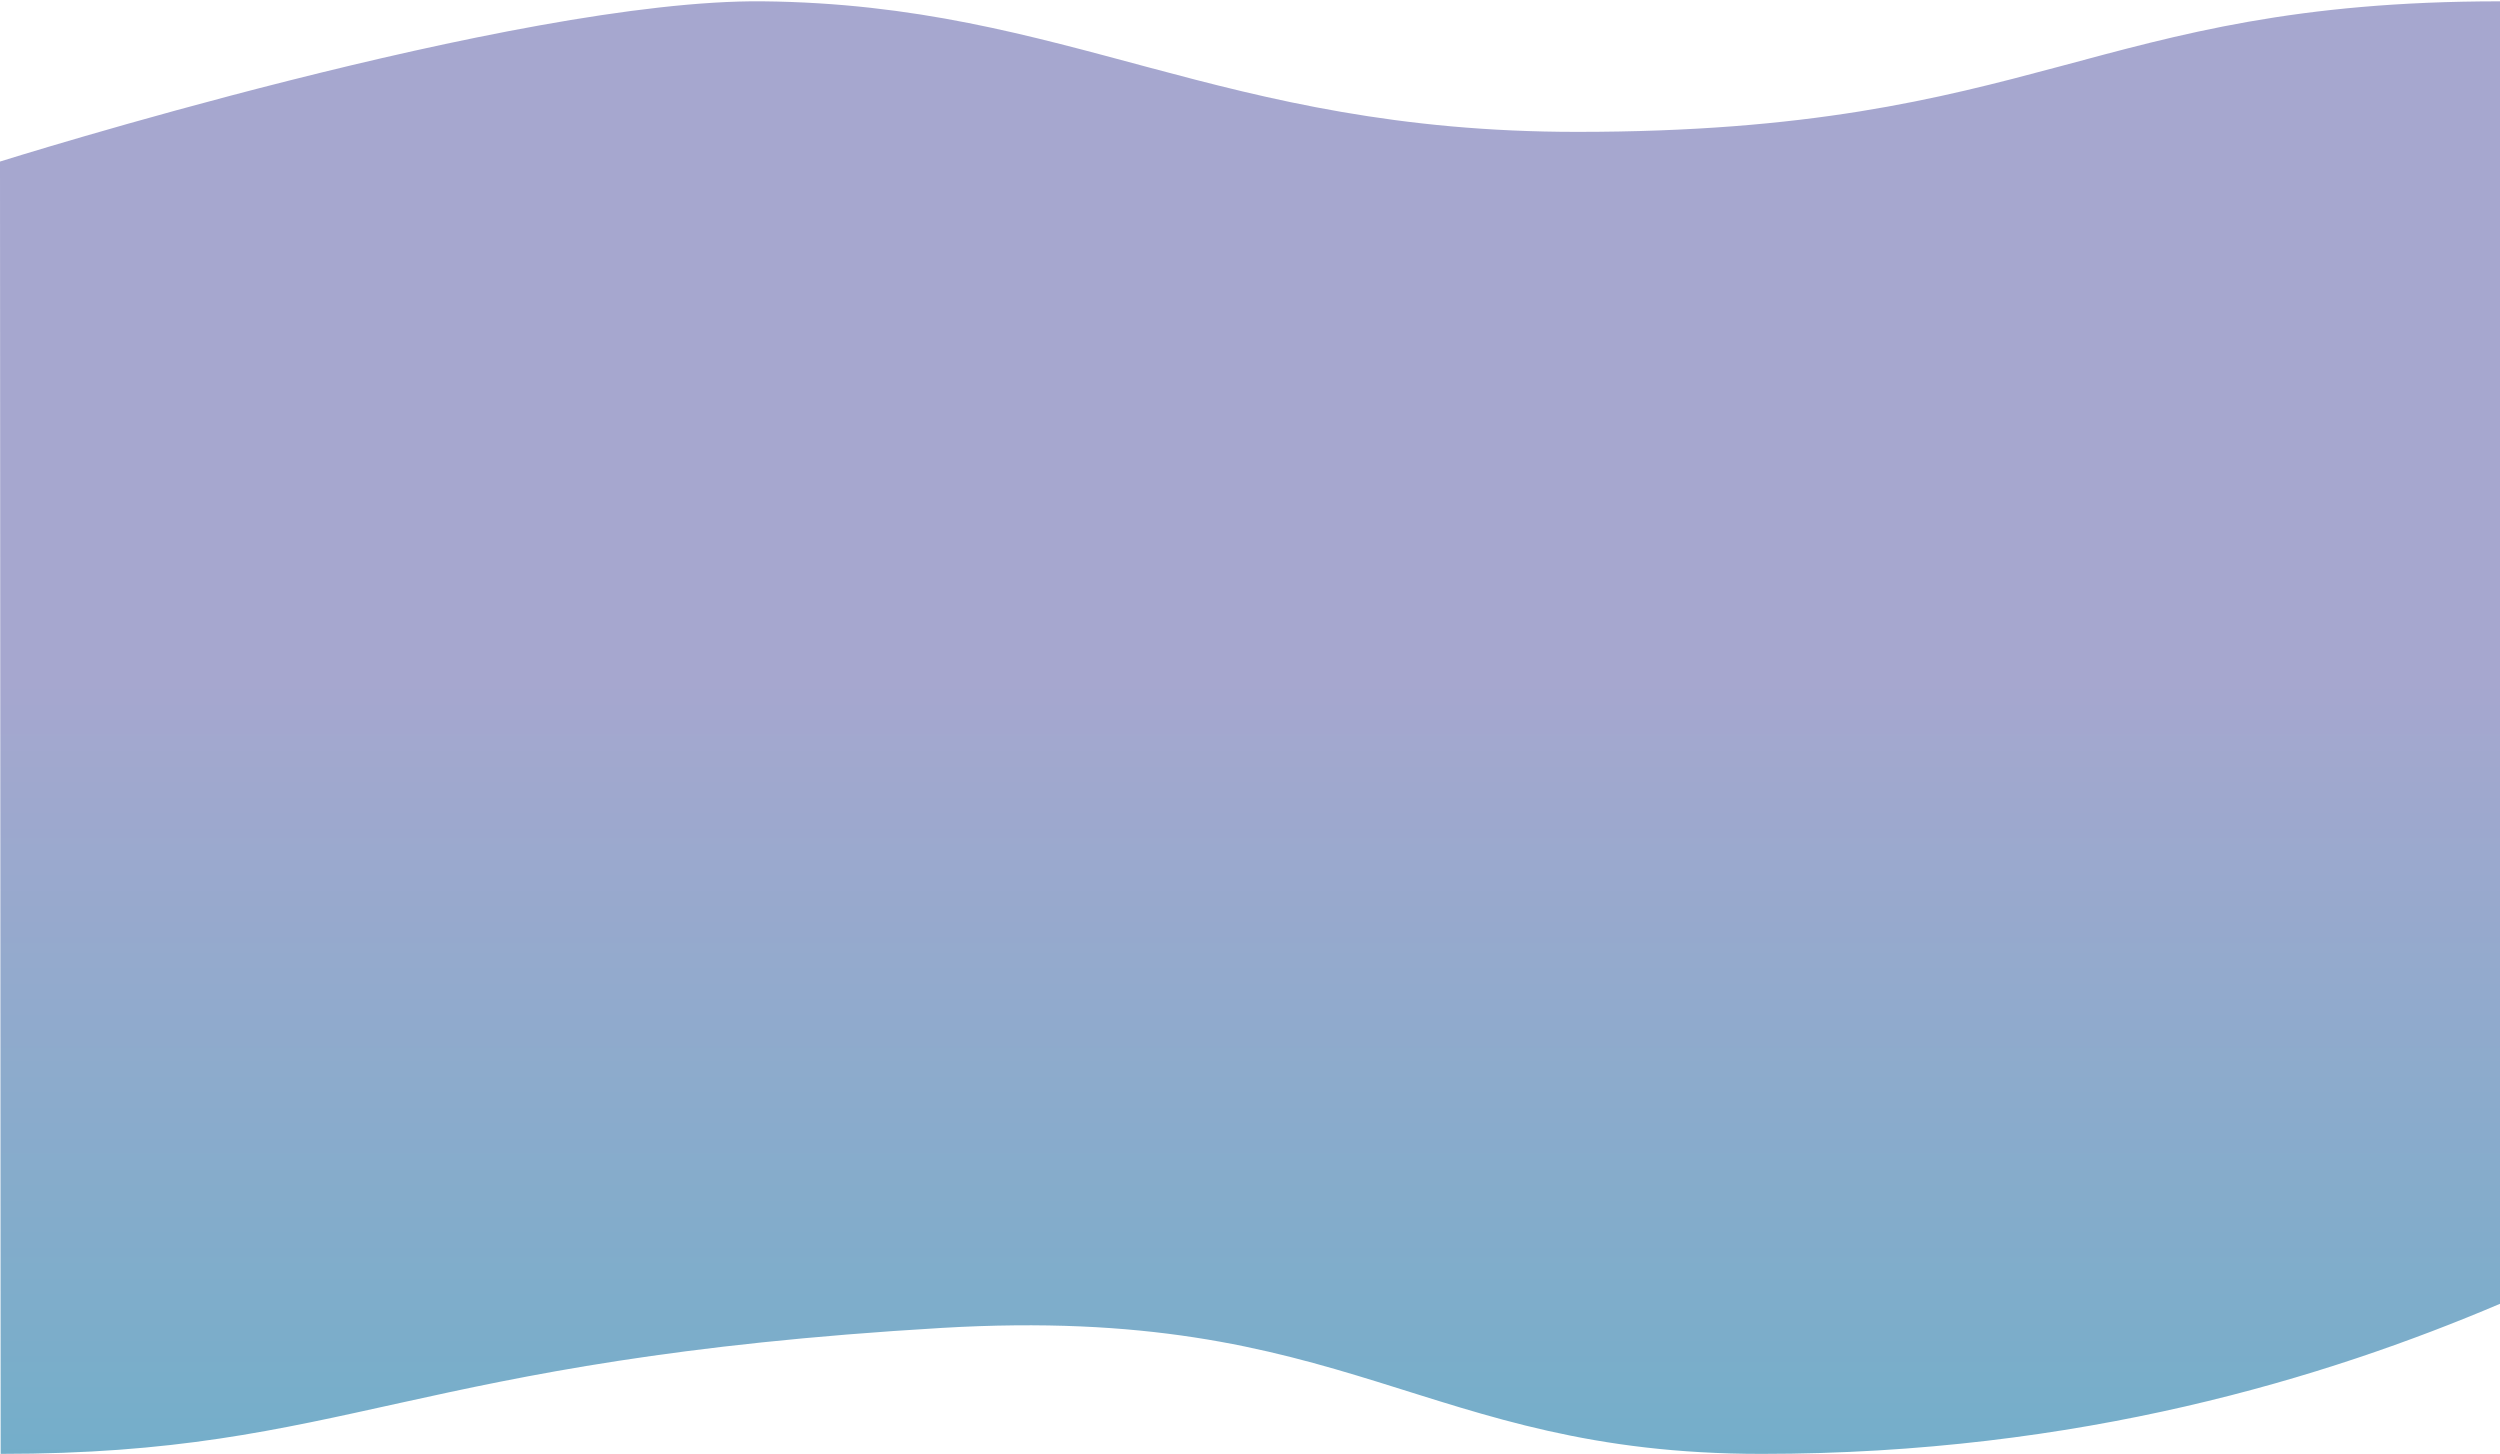 <svg width="1919" height="1116" viewBox="0 0 1919 1116" fill="none" xmlns="http://www.w3.org/2000/svg">
<path d="M585.305 1.016C397.207 -0.883 0 124.012 0 124.012L0.5 1116C267.639 1116 312.01 1043.57 722.877 1019.31C1036.5 1000.8 1091.57 1116 1352.2 1116C1596.5 1116 1786.1 1057.29 1919 1000.8V1.016C1605.34 1.016 1566.32 101.226 1210.63 101.226C934.987 101.226 820.427 3.389 585.305 1.016Z" fill="url(#paint0_linear)"/>
<defs>
<linearGradient id="paint0_linear" x1="959.5" y1="-45" x2="959.5" y2="1166" gradientUnits="userSpaceOnUse">
<stop offset="0.469" stop-color="#A6A7CF"/>
<stop offset="1" stop-color="#70AFC9"/>
</linearGradient>
</defs>
</svg>
